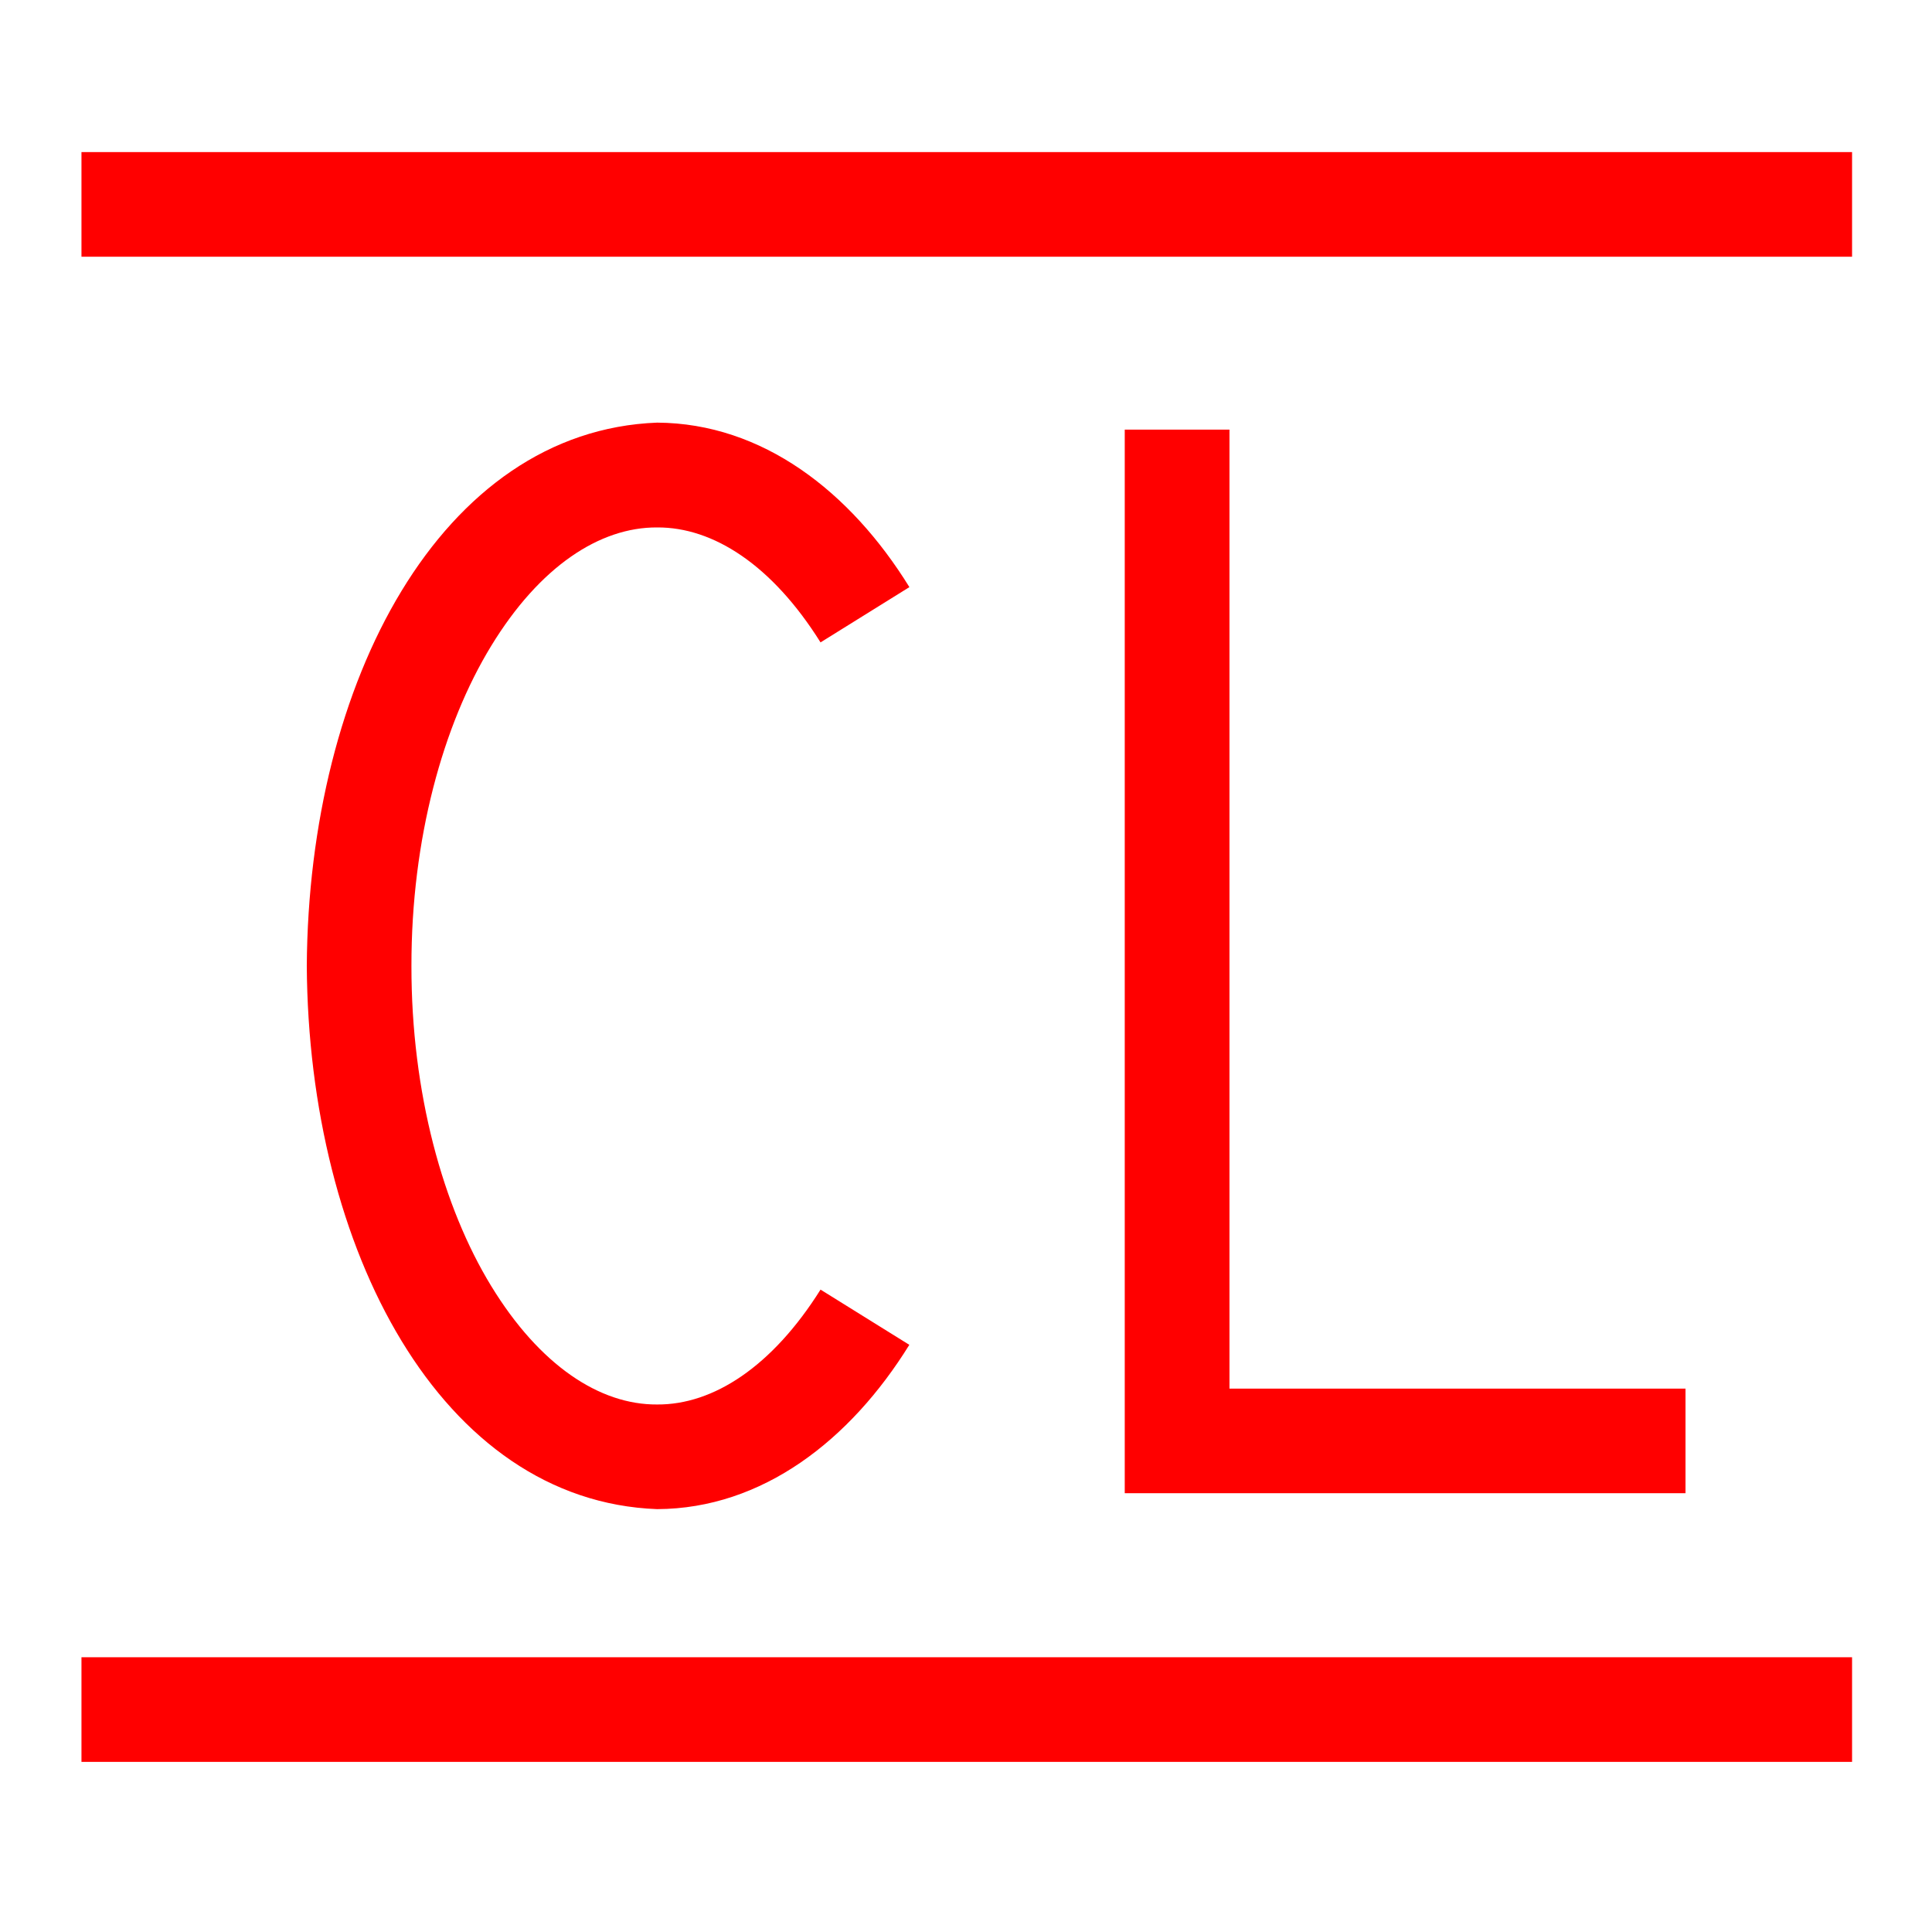 <svg viewBox="0 0 24 24" xmlns="http://www.w3.org/2000/svg">
  <path d="M23.007, 20.587l-0, 1.3l-21.995, 0l-0, -1.3l21.995, 0Zm-19.196, -8.588c0.022, -3.528 1.667, -6.646 4.352, -6.749c1.31, 0.008 2.4, 0.857 3.133, 2.042l0, 0.002l-1.103, 0.686c-0.601, -0.959 -1.331, -1.432 -2.03, -1.428c-0.712, -0.004 -1.459, 0.484 -2.062, 1.473c-0.597, 0.977 -0.992, 2.397 -0.99, 3.975c-0.002, 1.576 0.393, 2.996 0.99, 3.974c0.603, 0.988 1.35, 1.478 2.062, 1.473c0.697, 0.005 1.429, -0.47 2.03, -1.427l1.103, 0.686c-0.733, 1.183 -1.823, 2.035 -3.133, 2.041c-2.685, -0.101 -4.33, -3.222 -4.352, -6.748Zm11.462, 5.251l5.665, -0l-0, 1.299l-6.966, -0l-0, -13.212l1.301, -0l-0, 11.913Zm7.734, -15.361l0, 1.3l-21.995, -0l0, -1.3l21.995, -0Z" style="fill: rgb(255, 0, 0);"/>
</svg>
